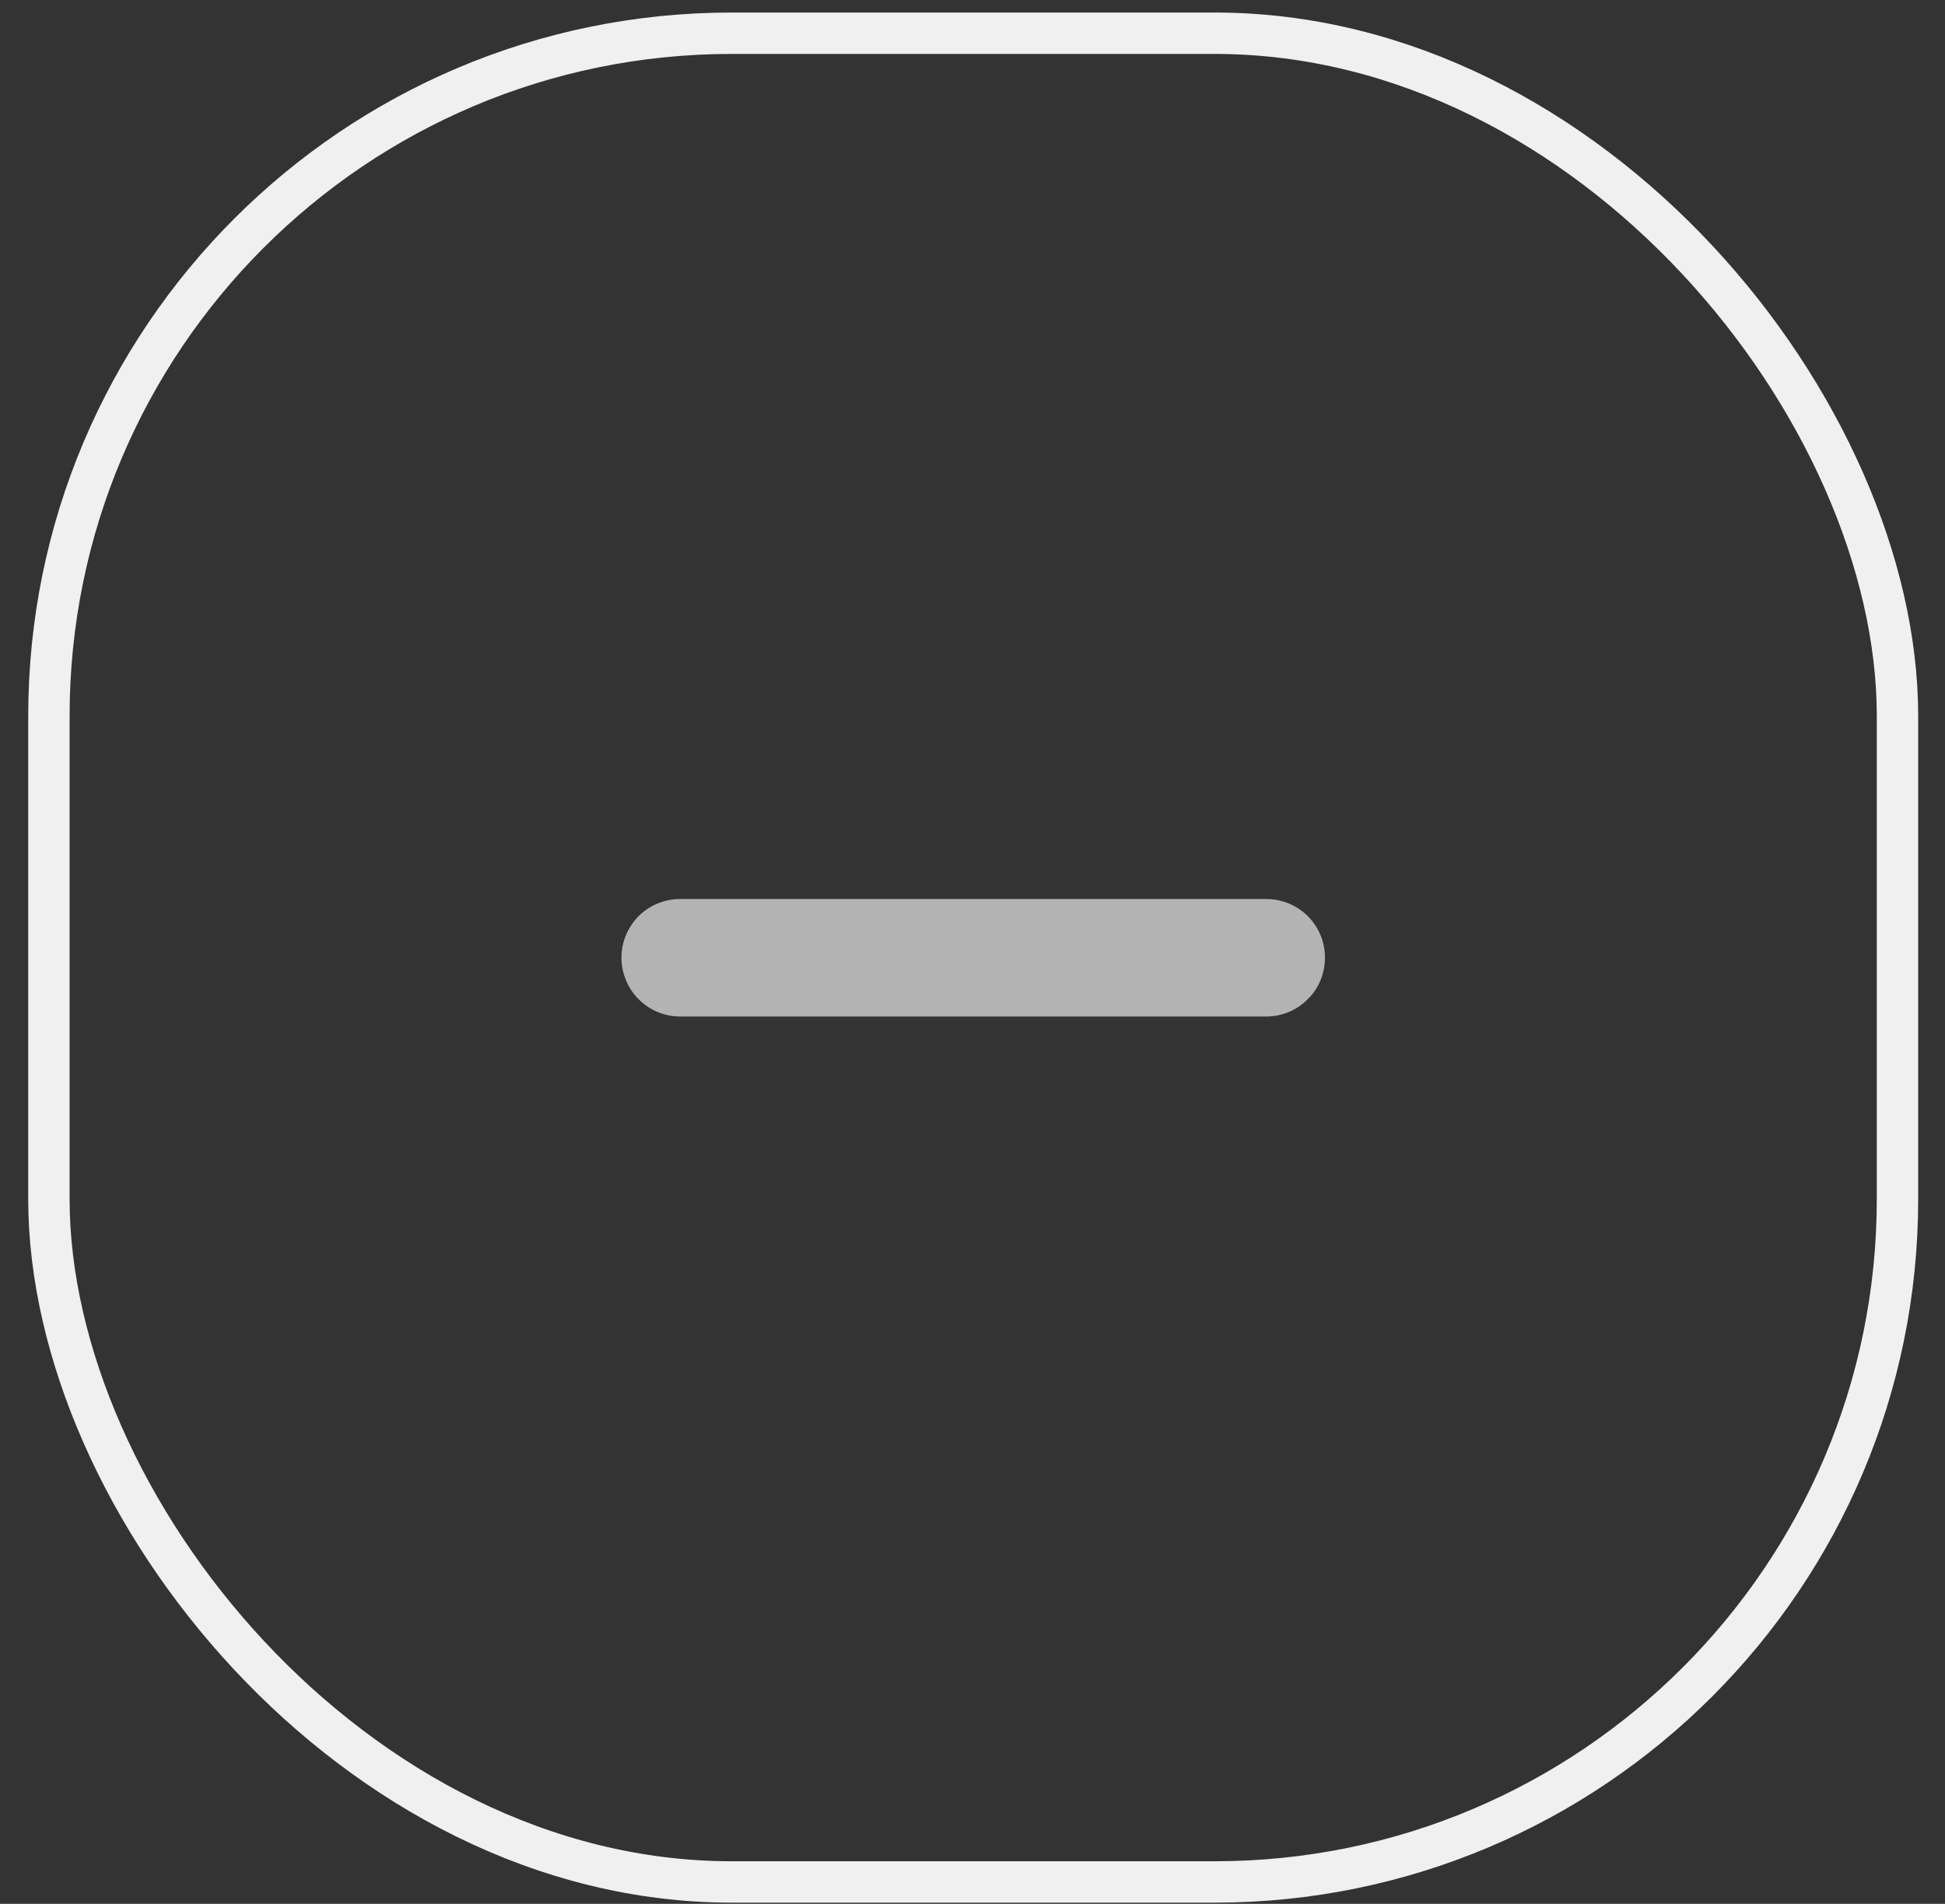 <svg width="47" height="46" viewBox="0 0 47 46" fill="none" xmlns="http://www.w3.org/2000/svg">
<rect x="0" y="0" width="47" height="46" fill="#333333" stroke="none"/>
<rect x="1.182" y="0.803" width="44.67" height="44.668" rx="16.5" stroke="#F0F0F0"/>
<path d="M32.017 23.138C32.017 23.514 31.872 23.877 31.603 24.14C31.34 24.409 30.976 24.56 30.601 24.56H24.936H22.097H16.433C16.057 24.56 15.693 24.409 15.43 24.14C15.167 23.877 15.017 23.514 15.017 23.138C15.017 22.762 15.167 22.405 15.43 22.136C15.693 21.872 16.057 21.722 16.433 21.722H22.097H24.936H30.601C30.976 21.722 31.34 21.872 31.603 22.136C31.872 22.405 32.017 22.762 32.017 23.138Z" fill="#B3B3B3"/>
</svg>
